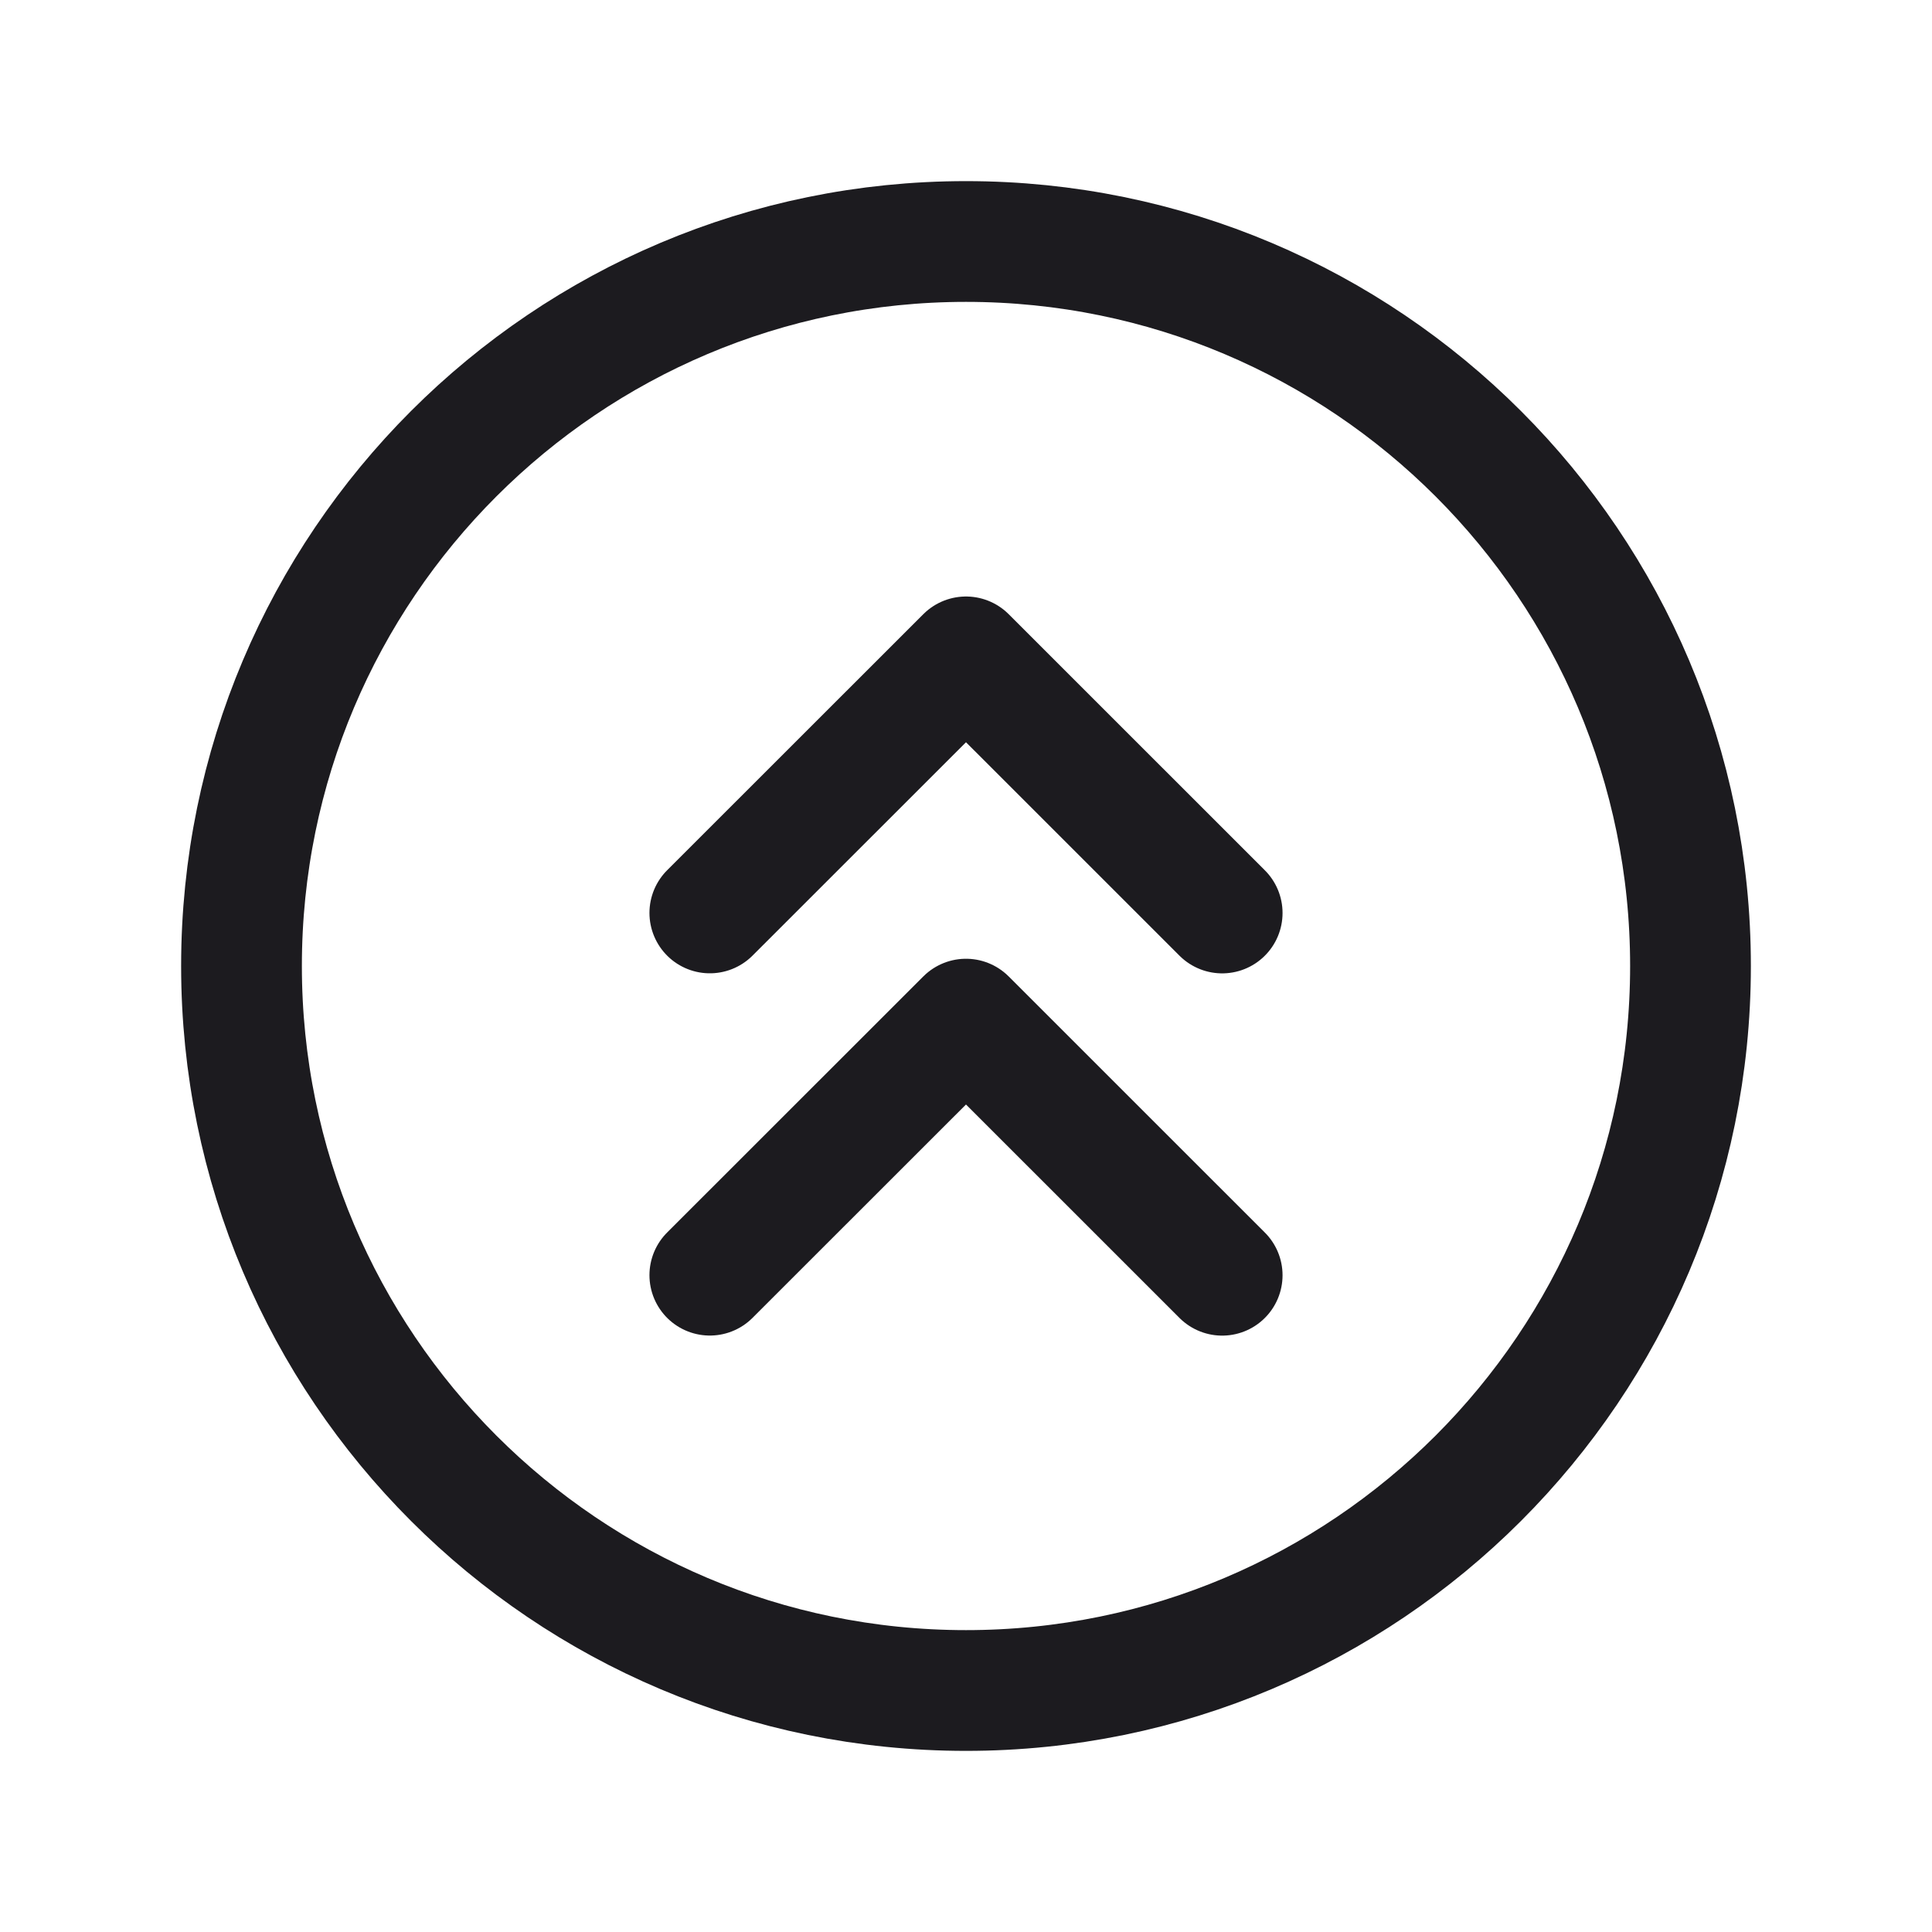 <svg width="32" height="32" fill="none" xmlns="http://www.w3.org/2000/svg"><path d="M16 28c6.627 0 12-5.373 12-12S22.627 4 16 4 4 9.373 4 16s5.373 12 12 12Z" stroke="#1C1B1F" stroke-width="2" stroke-linecap="round" stroke-linejoin="round"/><path d="M11.757 15.121 16 10.88l4.243 4.242M11.757 21.121 16 16.88l4.243 4.242" stroke="#1C1B1F" stroke-width="2" stroke-linecap="round" stroke-linejoin="round"/></svg>